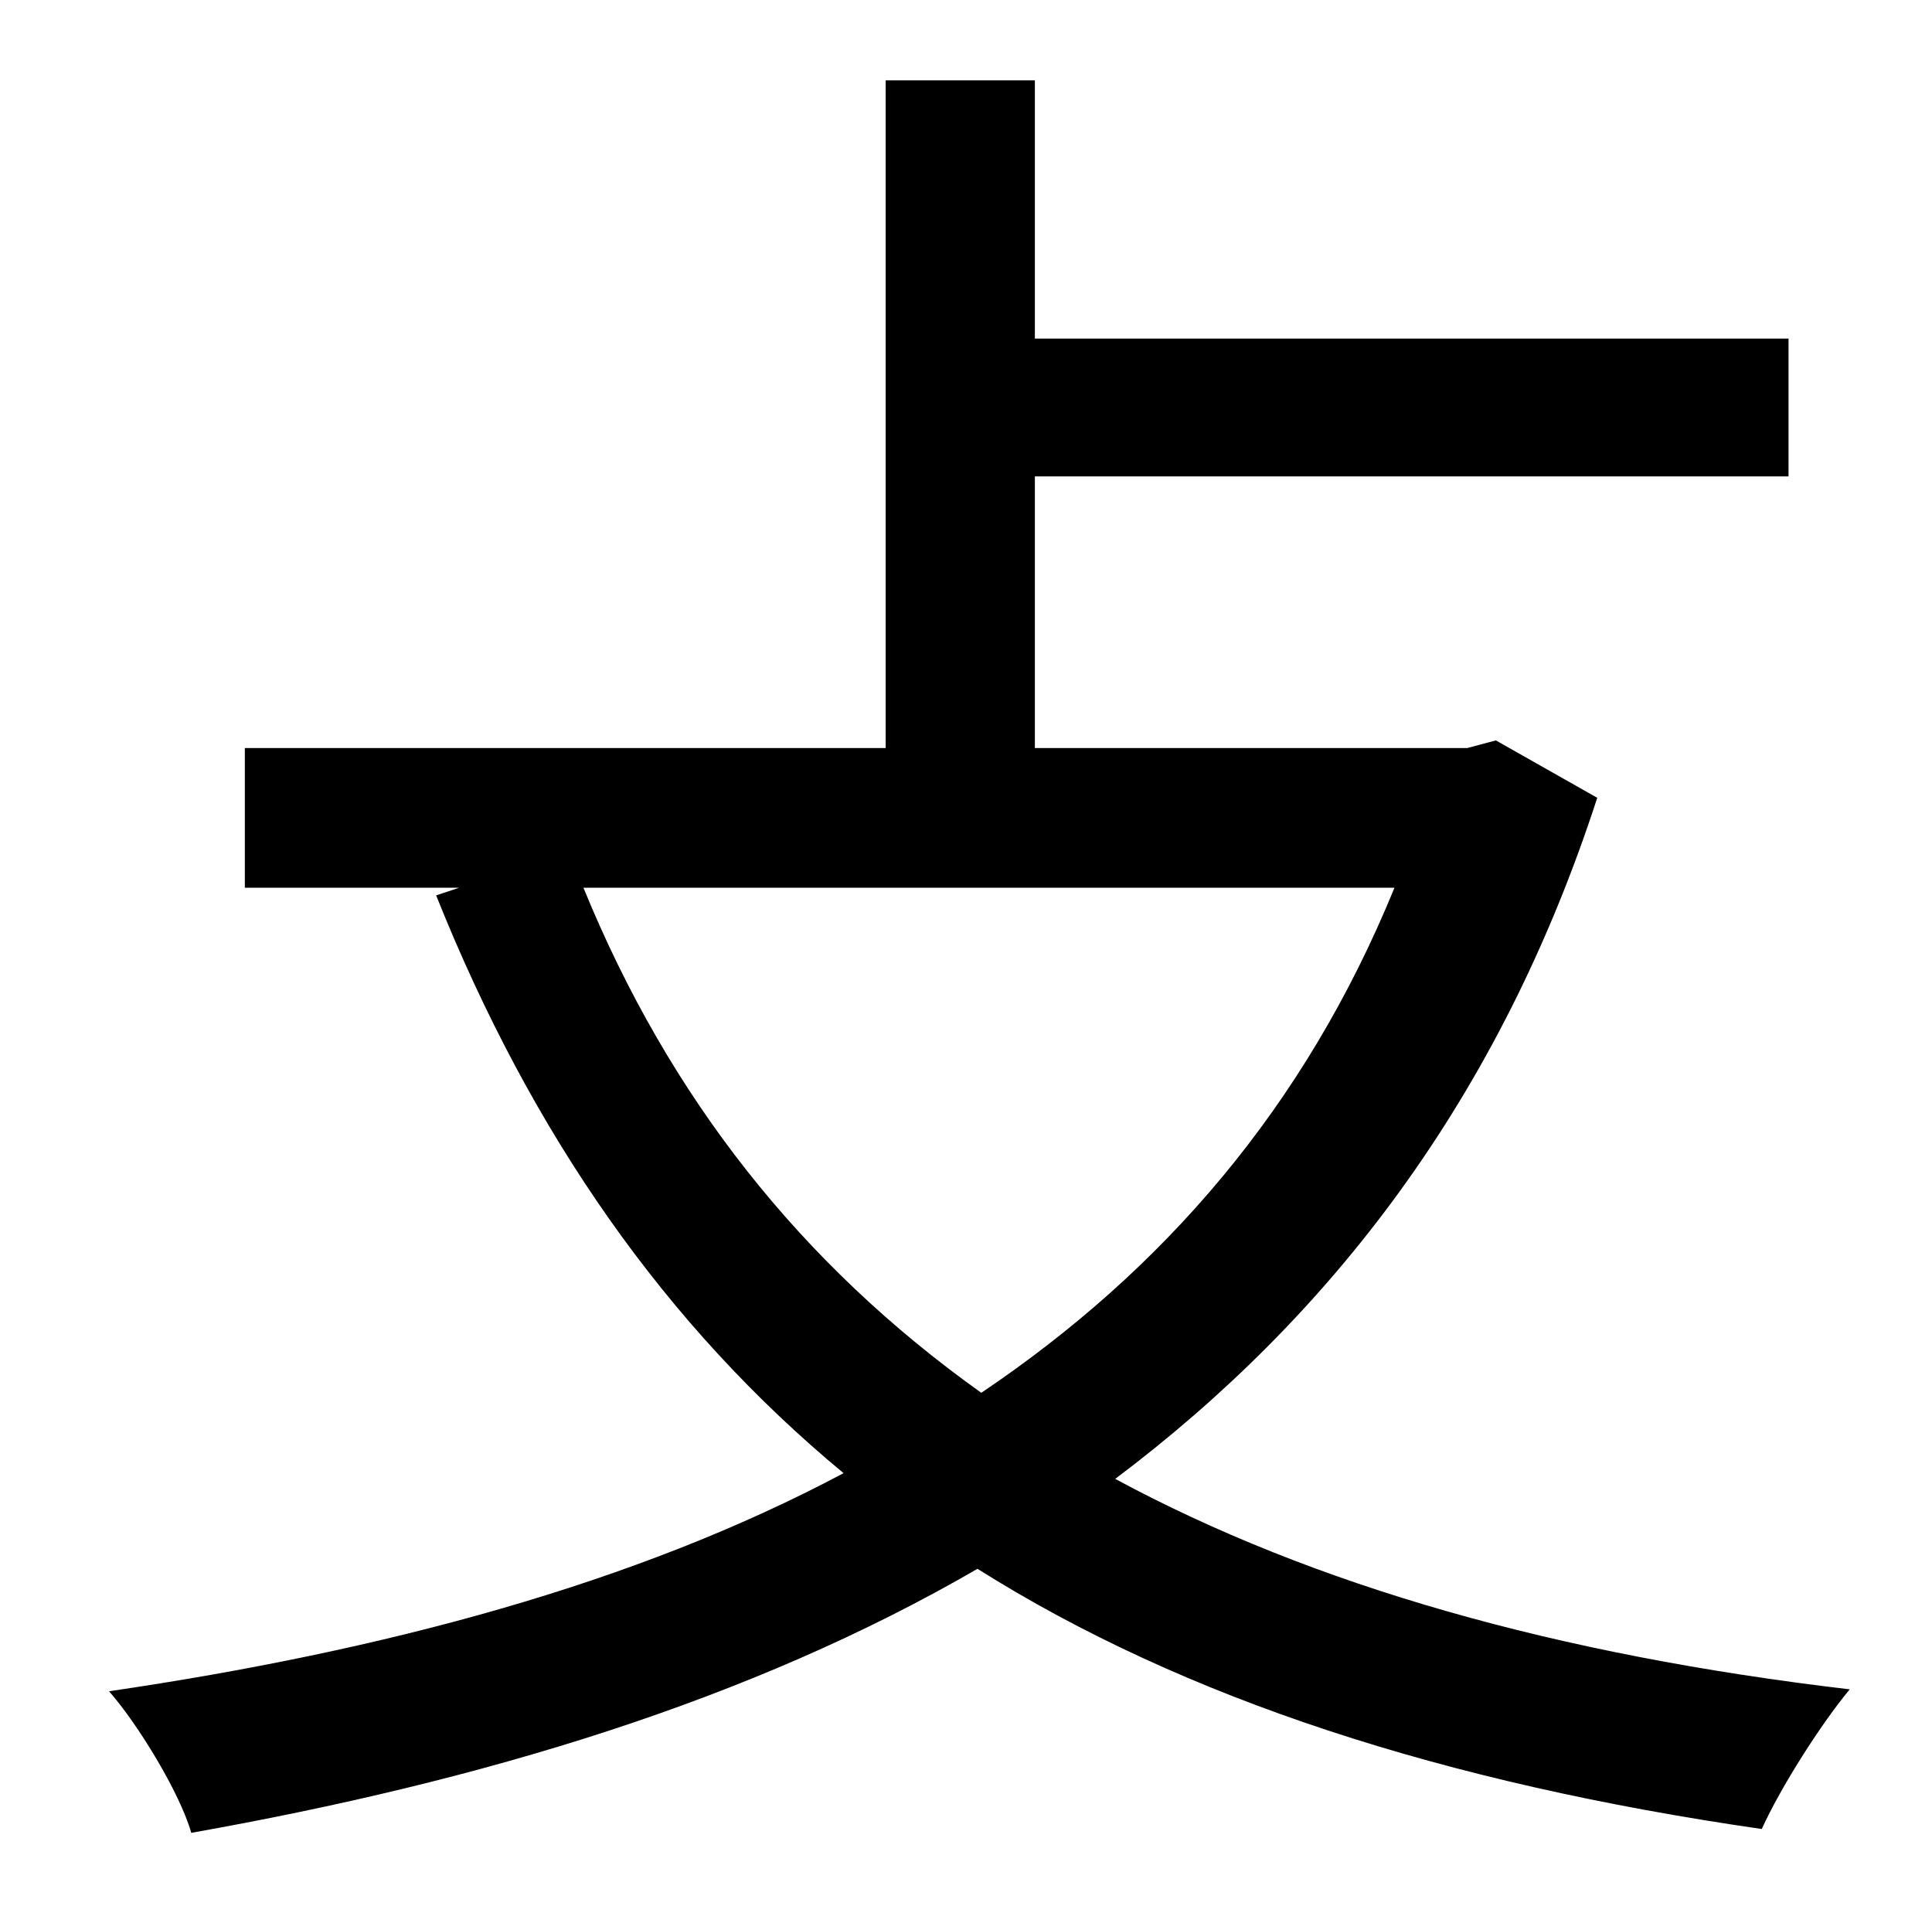 <?xml version="1.0" standalone="no"?>
<!DOCTYPE svg PUBLIC "-//W3C//DTD SVG 1.1//EN" "http://www.w3.org/Graphics/SVG/1.1/DTD/svg11.dtd" >
<svg xmlns="http://www.w3.org/2000/svg" xmlns:xlink="http://www.w3.org/1999/xlink" version="1.1" viewBox="-10 0 1010 1000">
   <path fill="currentColor"
d="M719 464h-424c45 110 114 197 208 264c95 -64 169 -149 216 -264zM772 387l53 30c-51 157 -139 271 -252 356c104 56 231 92 384 110c-15 18 -36 51 -46 73c-166 -24 -302 -68 -410 -136c-119 69 -259 111 -411 138c-6 -21 -28 -57 -43 -74c143 -21 275 -56 384 -114
c-93 -77 -163 -177 -213 -302l12 -4h-112v-73h335v-349h78v135h394v72h-394v142h226z" />
</svg>
